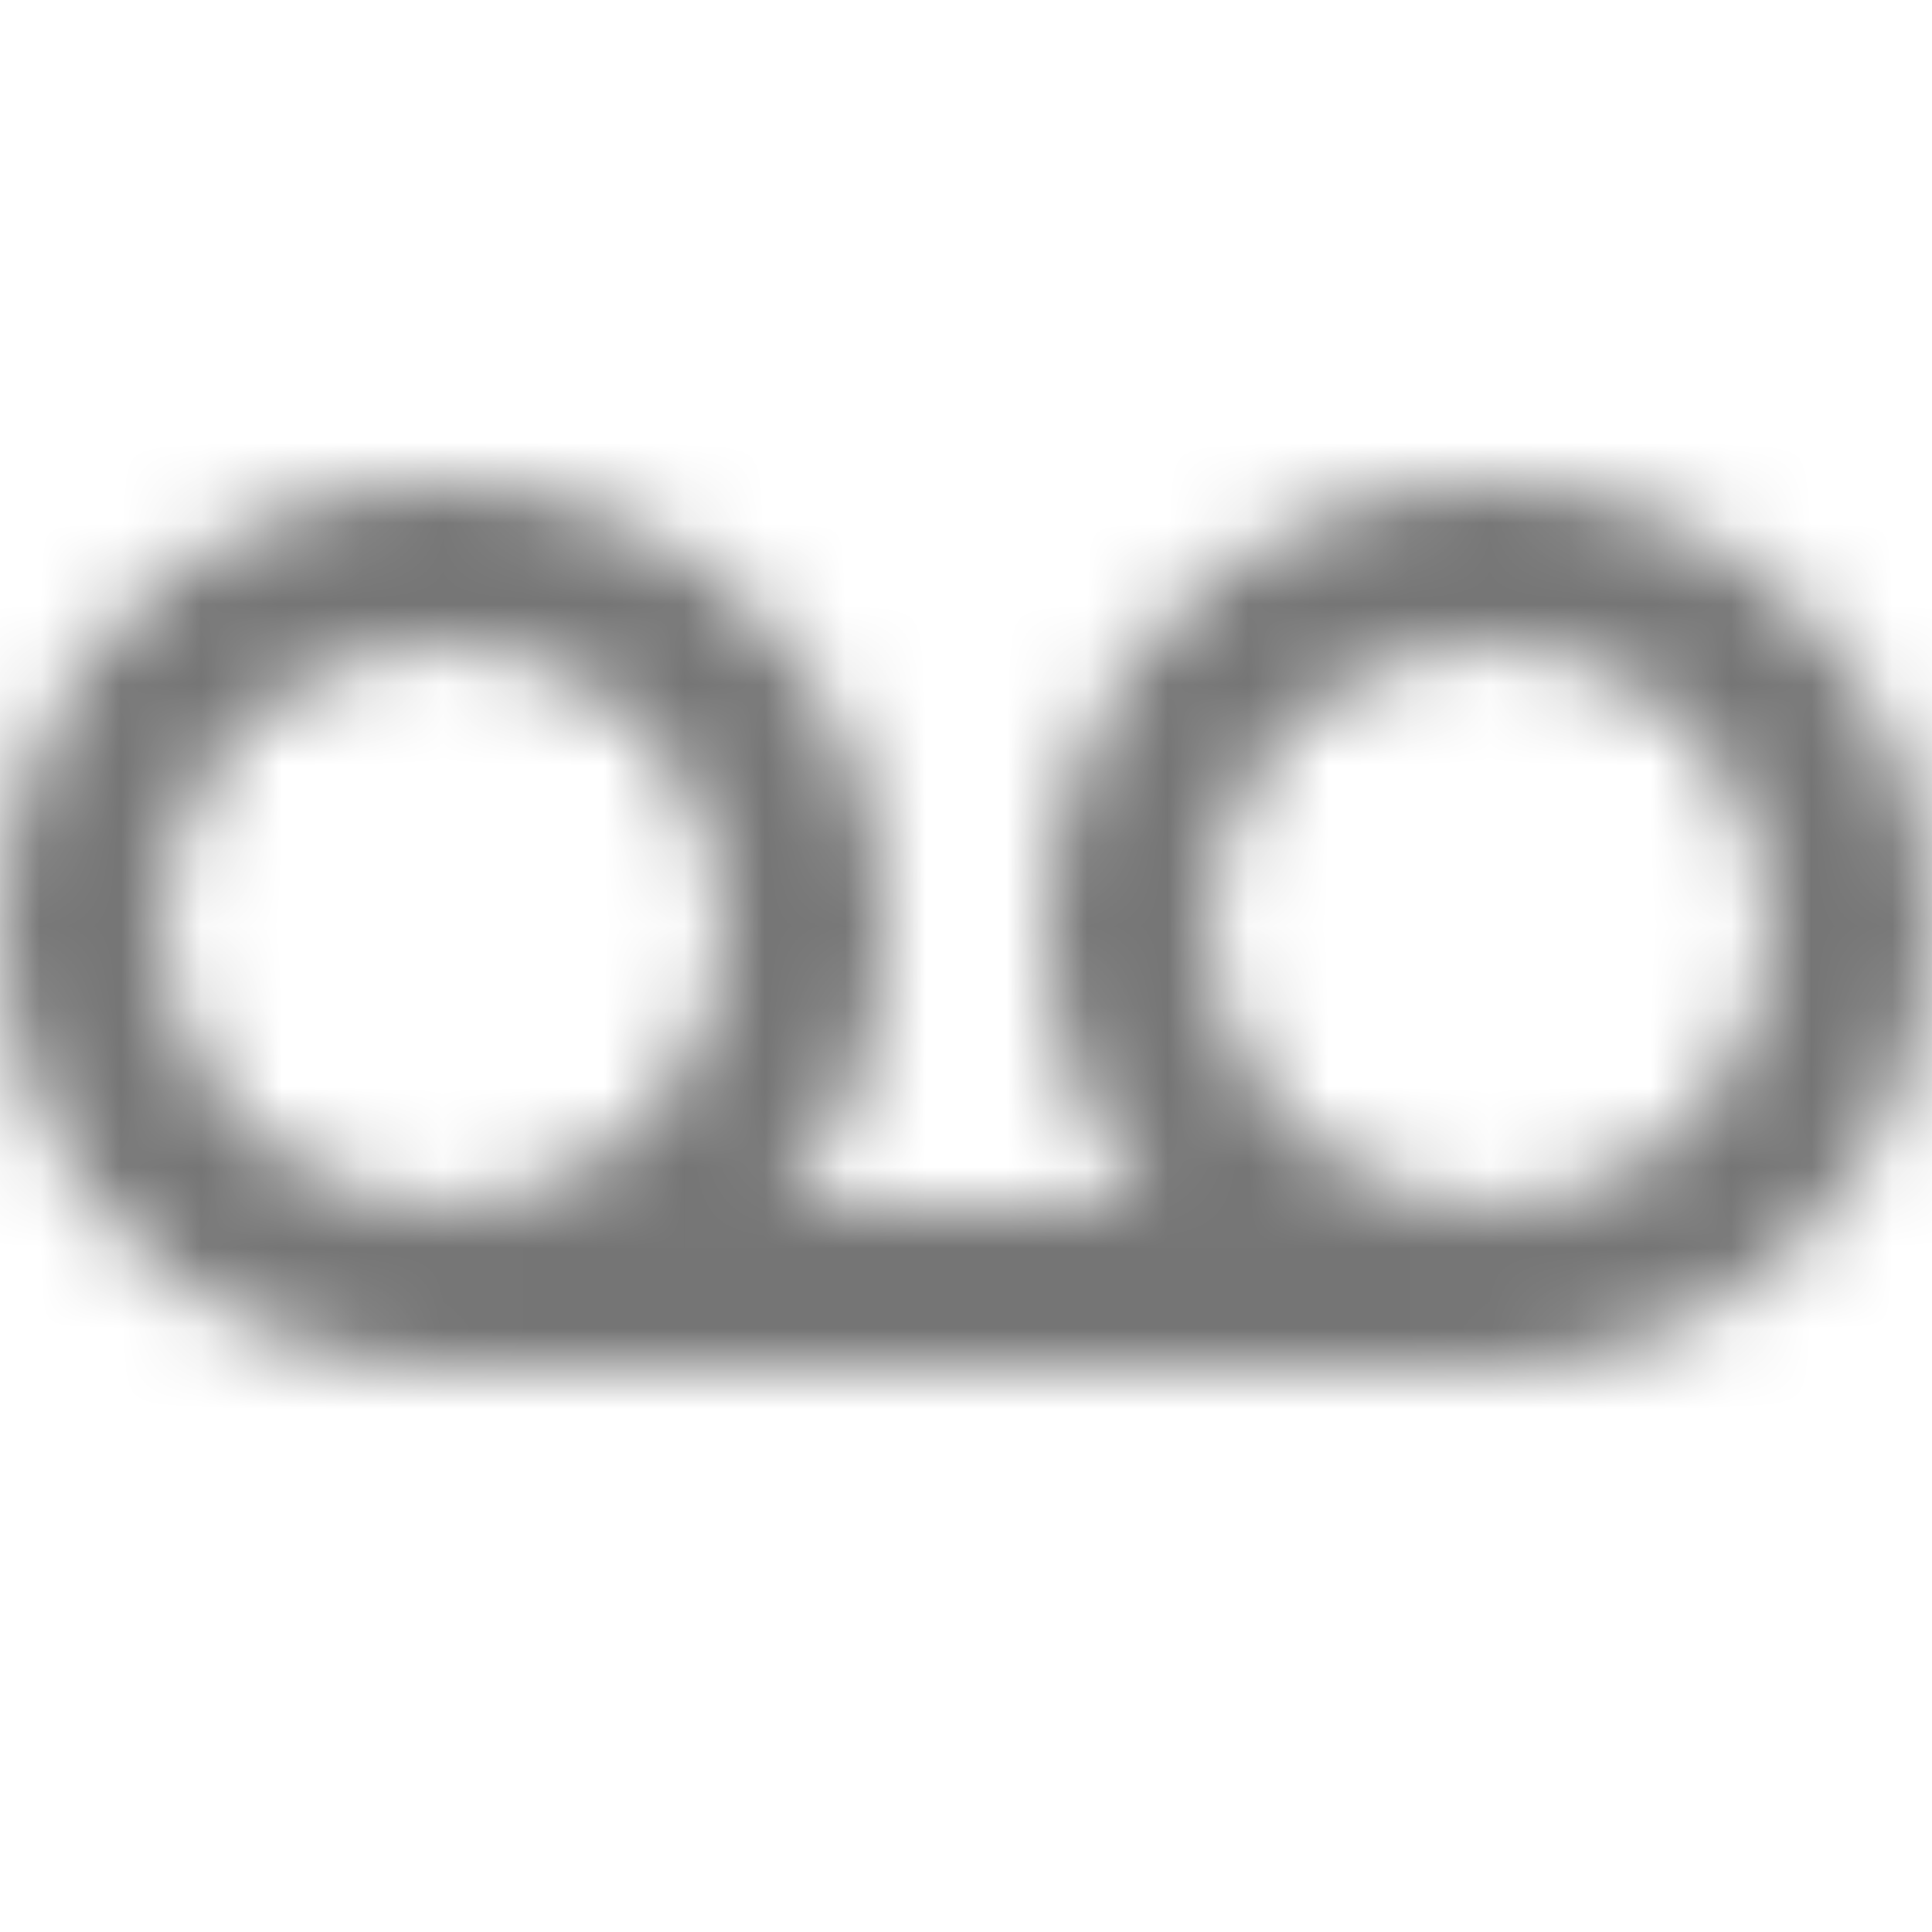 <?xml version="1.0" encoding="UTF-8"?>
<svg width="24px" height="24px" viewBox="0 0 24 24" version="1.1" xmlns="http://www.w3.org/2000/svg" xmlns:xlink="http://www.w3.org/1999/xlink">
    <!-- Generator: Sketch 50 (54983) - http://www.bohemiancoding.com/sketch -->
    <title>icon/communication/voicemail_24px</title>
    <desc>Created with Sketch.</desc>
    <defs>
        <path d="M18.5,6 C15.46,6 13,8.46 13,11.5 C13,12.83 13.47,14.05 14.26,15 L9.74,15 C10.53,14.05 11,12.83 11,11.5 C11,8.46 8.54,6 5.5,6 C2.46,6 0,8.46 0,11.5 C0,14.54 2.46,17 5.5,17 L18.5,17 C21.54,17 24,14.54 24,11.5 C24,8.46 21.54,6 18.5,6 Z M5.5,15 C3.57,15 2,13.43 2,11.5 C2,9.57 3.57,8 5.5,8 C7.43,8 9,9.57 9,11.5 C9,13.43 7.43,15 5.5,15 Z M18.5,15 C16.57,15 15,13.43 15,11.5 C15,9.57 16.57,8 18.5,8 C20.43,8 22,9.57 22,11.5 C22,13.43 20.43,15 18.5,15 Z" id="path-1"></path>
    </defs>
    <g id="icon/communication/voicemail_24px" stroke="none" stroke-width="1" fill="none" fill-rule="evenodd">
        <mask id="mask-2" fill="white">
            <use xlink:href="#path-1"></use>
        </mask>
        <g fill-rule="nonzero"></g>
        <g id="✱-/-Color-/-Icons-/-Black-/-Inactive" mask="url(#mask-2)" fill="#000000" fill-opacity="0.54">
            <rect id="Rectangle" x="0" y="0" width="24" height="24"></rect>
        </g>
    </g>
</svg>